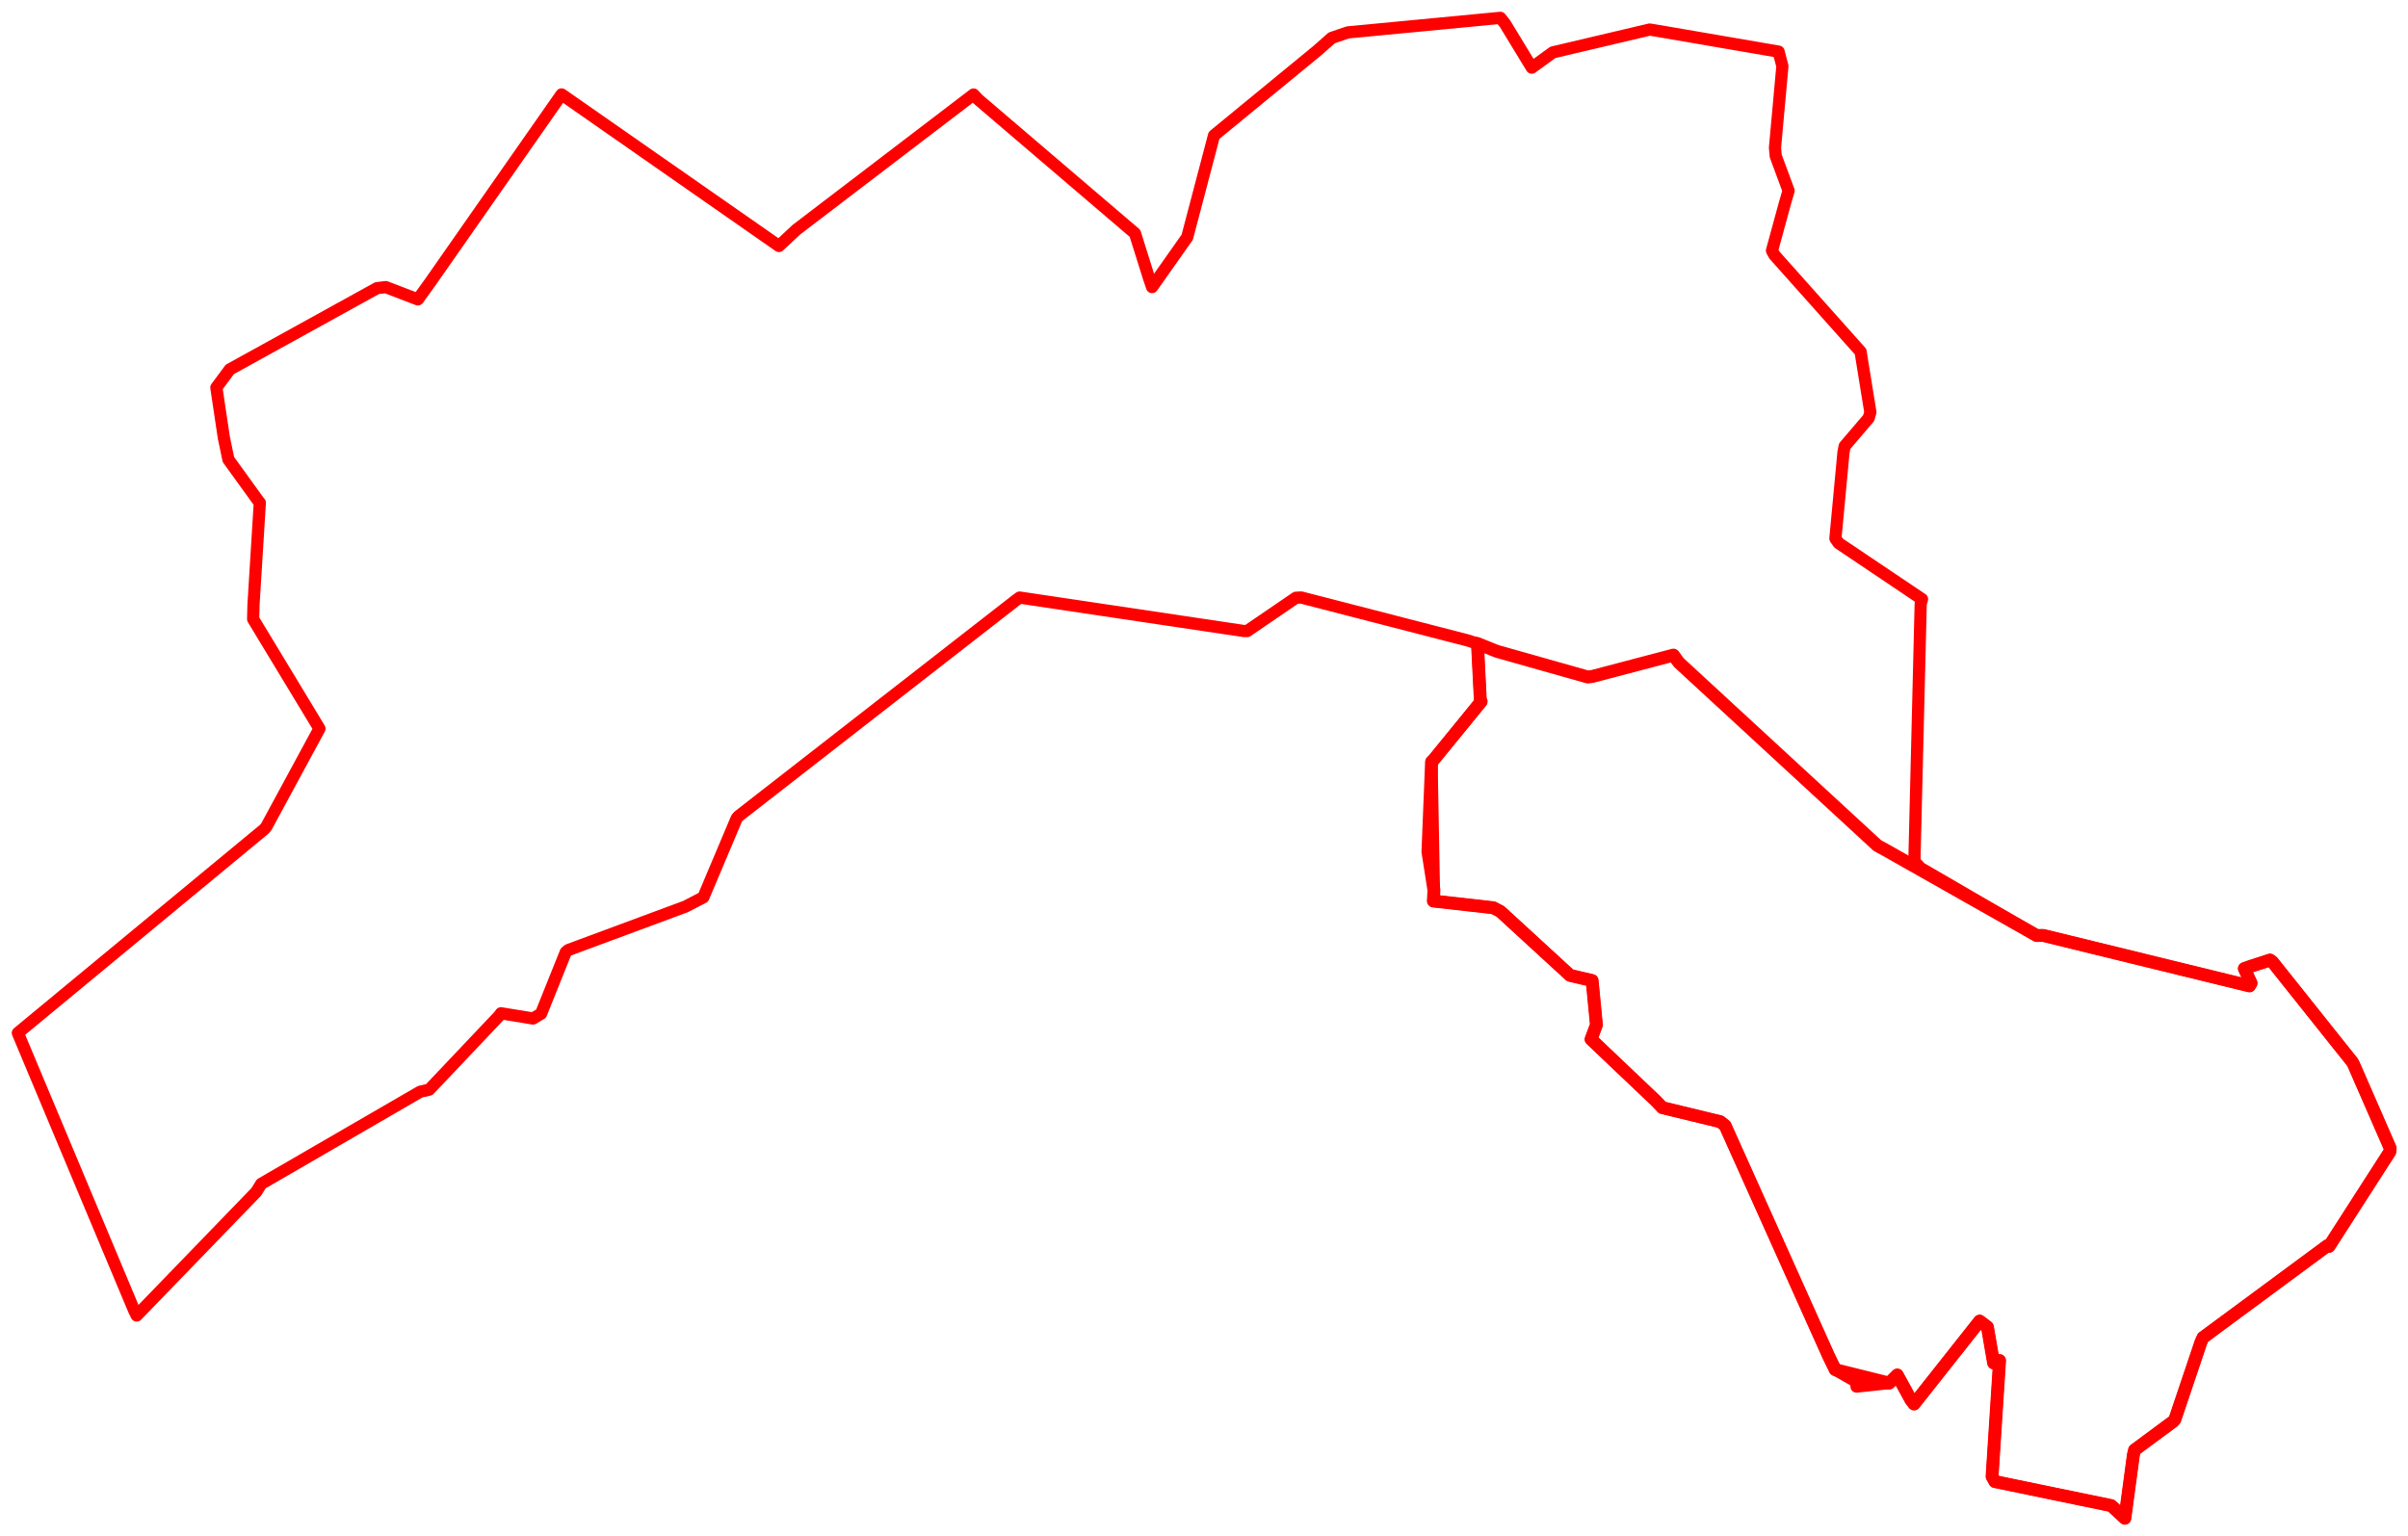 <svg width="674.731" height="430.504" xmlns="http://www.w3.org/2000/svg"><polygon points="5,289.5 37.504,367.041 38.306,368.685 71.806,334.041 73.205,331.78 117.746,305.96 120.266,305.389 139.938,284.612 140.378,283.98 149.348,285.445 151.611,284.096 158.532,266.842 159.21,266.268 192.039,254.092 197.079,251.489 206.439,229.31 206.943,228.744 284.731,168.177 285.712,167.47 348.529,176.845 349.453,176.859 363.117,167.528 364.595,167.452 411.01,179.427 413.993,180.354 414.797,196.208 415.026,196.609 401.614,213.055 401.128,213.522 401.793,249.434 401.641,252.52 418.433,254.406 420.422,255.446 439.94,273.354 446.116,274.806 447.324,287.231 445.816,291.264 464.142,308.682 465.772,310.425 482.013,314.361 483.401,315.481 512.367,380.008 514.243,383.862 520.109,387.211 520.208,388.604 529.348,387.624 531.626,385.355 535.45,392.349 536.329,393.485 554.709,370.244 556.883,371.904 558.618,381.984 560.286,381.309 558.19,413.794 558.971,415.222 591.588,421.965 595.393,425.504 597.785,407.741 598.105,406.383 608.999,398.324 609.416,397.805 616.687,376.212 617.285,374.869 652.18,349.088 652.601,349.305 669.627,322.817 669.731,321.771 659.552,298.449 659.158,297.678 636.729,269.541 636.065,269.06 630.568,270.846 628.868,271.454 630.765,275.536 630.319,276.305 572.515,262.164 570.664,262.179 538.128,243.259 536.419,241.422 538.189,169.22 538.563,167.928 515.197,152.22 514.288,150.918 516.558,126.705 516.887,125.043 523.613,117.169 524.084,115.534 521.592,100.138 521.358,98.576 497.149,71.431 496.517,70.24 500.17,56.875 501.167,53.448 497.567,43.715 497.357,41.395 499.436,18.54 498.372,14.472 464.914,8.718 462.266,8.281 435.115,14.678 429.212,18.964 421.705,6.624 420.411,5 377.644,9.086 373.158,10.621 369.135,14.172 340.177,37.951 332.665,66.486 322.82,80.455 321.954,77.913 318.025,65.396 274.012,27.803 272.788,26.49 223.152,64.374 218.269,68.937 157.462,26.531 157.347,26.462 120.486,79.203 117.087,83.91 108.09,80.463 105.658,80.752 64.396,103.53 60.623,108.618 62.732,122.706 64.006,128.788 72.76,140.909 72.804,140.9 71.03,169.481 70.932,173.508 87.988,201.693 89.511,204.221 74.611,231.742 73.961,232.466 5,289.5" stroke="red" stroke-width="3.418" fill="none" stroke-linejoin="round" vector-effect="non-scaling-stroke"></polygon><polygon points="400.112,238.708 401.793,249.434 401.641,252.52 418.433,254.406 420.422,255.446 439.94,273.354 446.116,274.806 447.324,287.231 445.816,291.264 464.142,308.682 465.772,310.425 482.013,314.361 483.401,315.481 512.367,380.008 514.243,383.862 529.348,387.624 531.626,385.355 535.45,392.349 536.329,393.485 554.709,370.244 556.883,371.904 558.618,381.984 560.286,381.309 558.19,413.794 558.971,415.222 591.588,421.965 595.393,425.504 597.785,407.741 598.105,406.383 608.999,398.324 609.416,397.805 616.687,376.212 617.285,374.869 652.18,349.088 652.601,349.305 669.627,322.817 669.731,321.771 659.552,298.449 659.158,297.678 636.729,269.541 636.065,269.06 630.568,270.846 628.868,271.454 630.765,275.536 630.319,276.305 572.515,262.164 570.664,262.179 528.264,238.18 526.048,236.969 470.443,185.711 468.901,183.602 446.16,189.582 444.896,189.738 419.4,182.532 413.993,180.354 414.797,196.208 415.026,196.609 401.614,213.055 401.128,213.522 400.112,238.708" stroke="red" stroke-width="3.617" fill="none" stroke-linejoin="round" vector-effect="non-scaling-stroke"></polygon></svg>